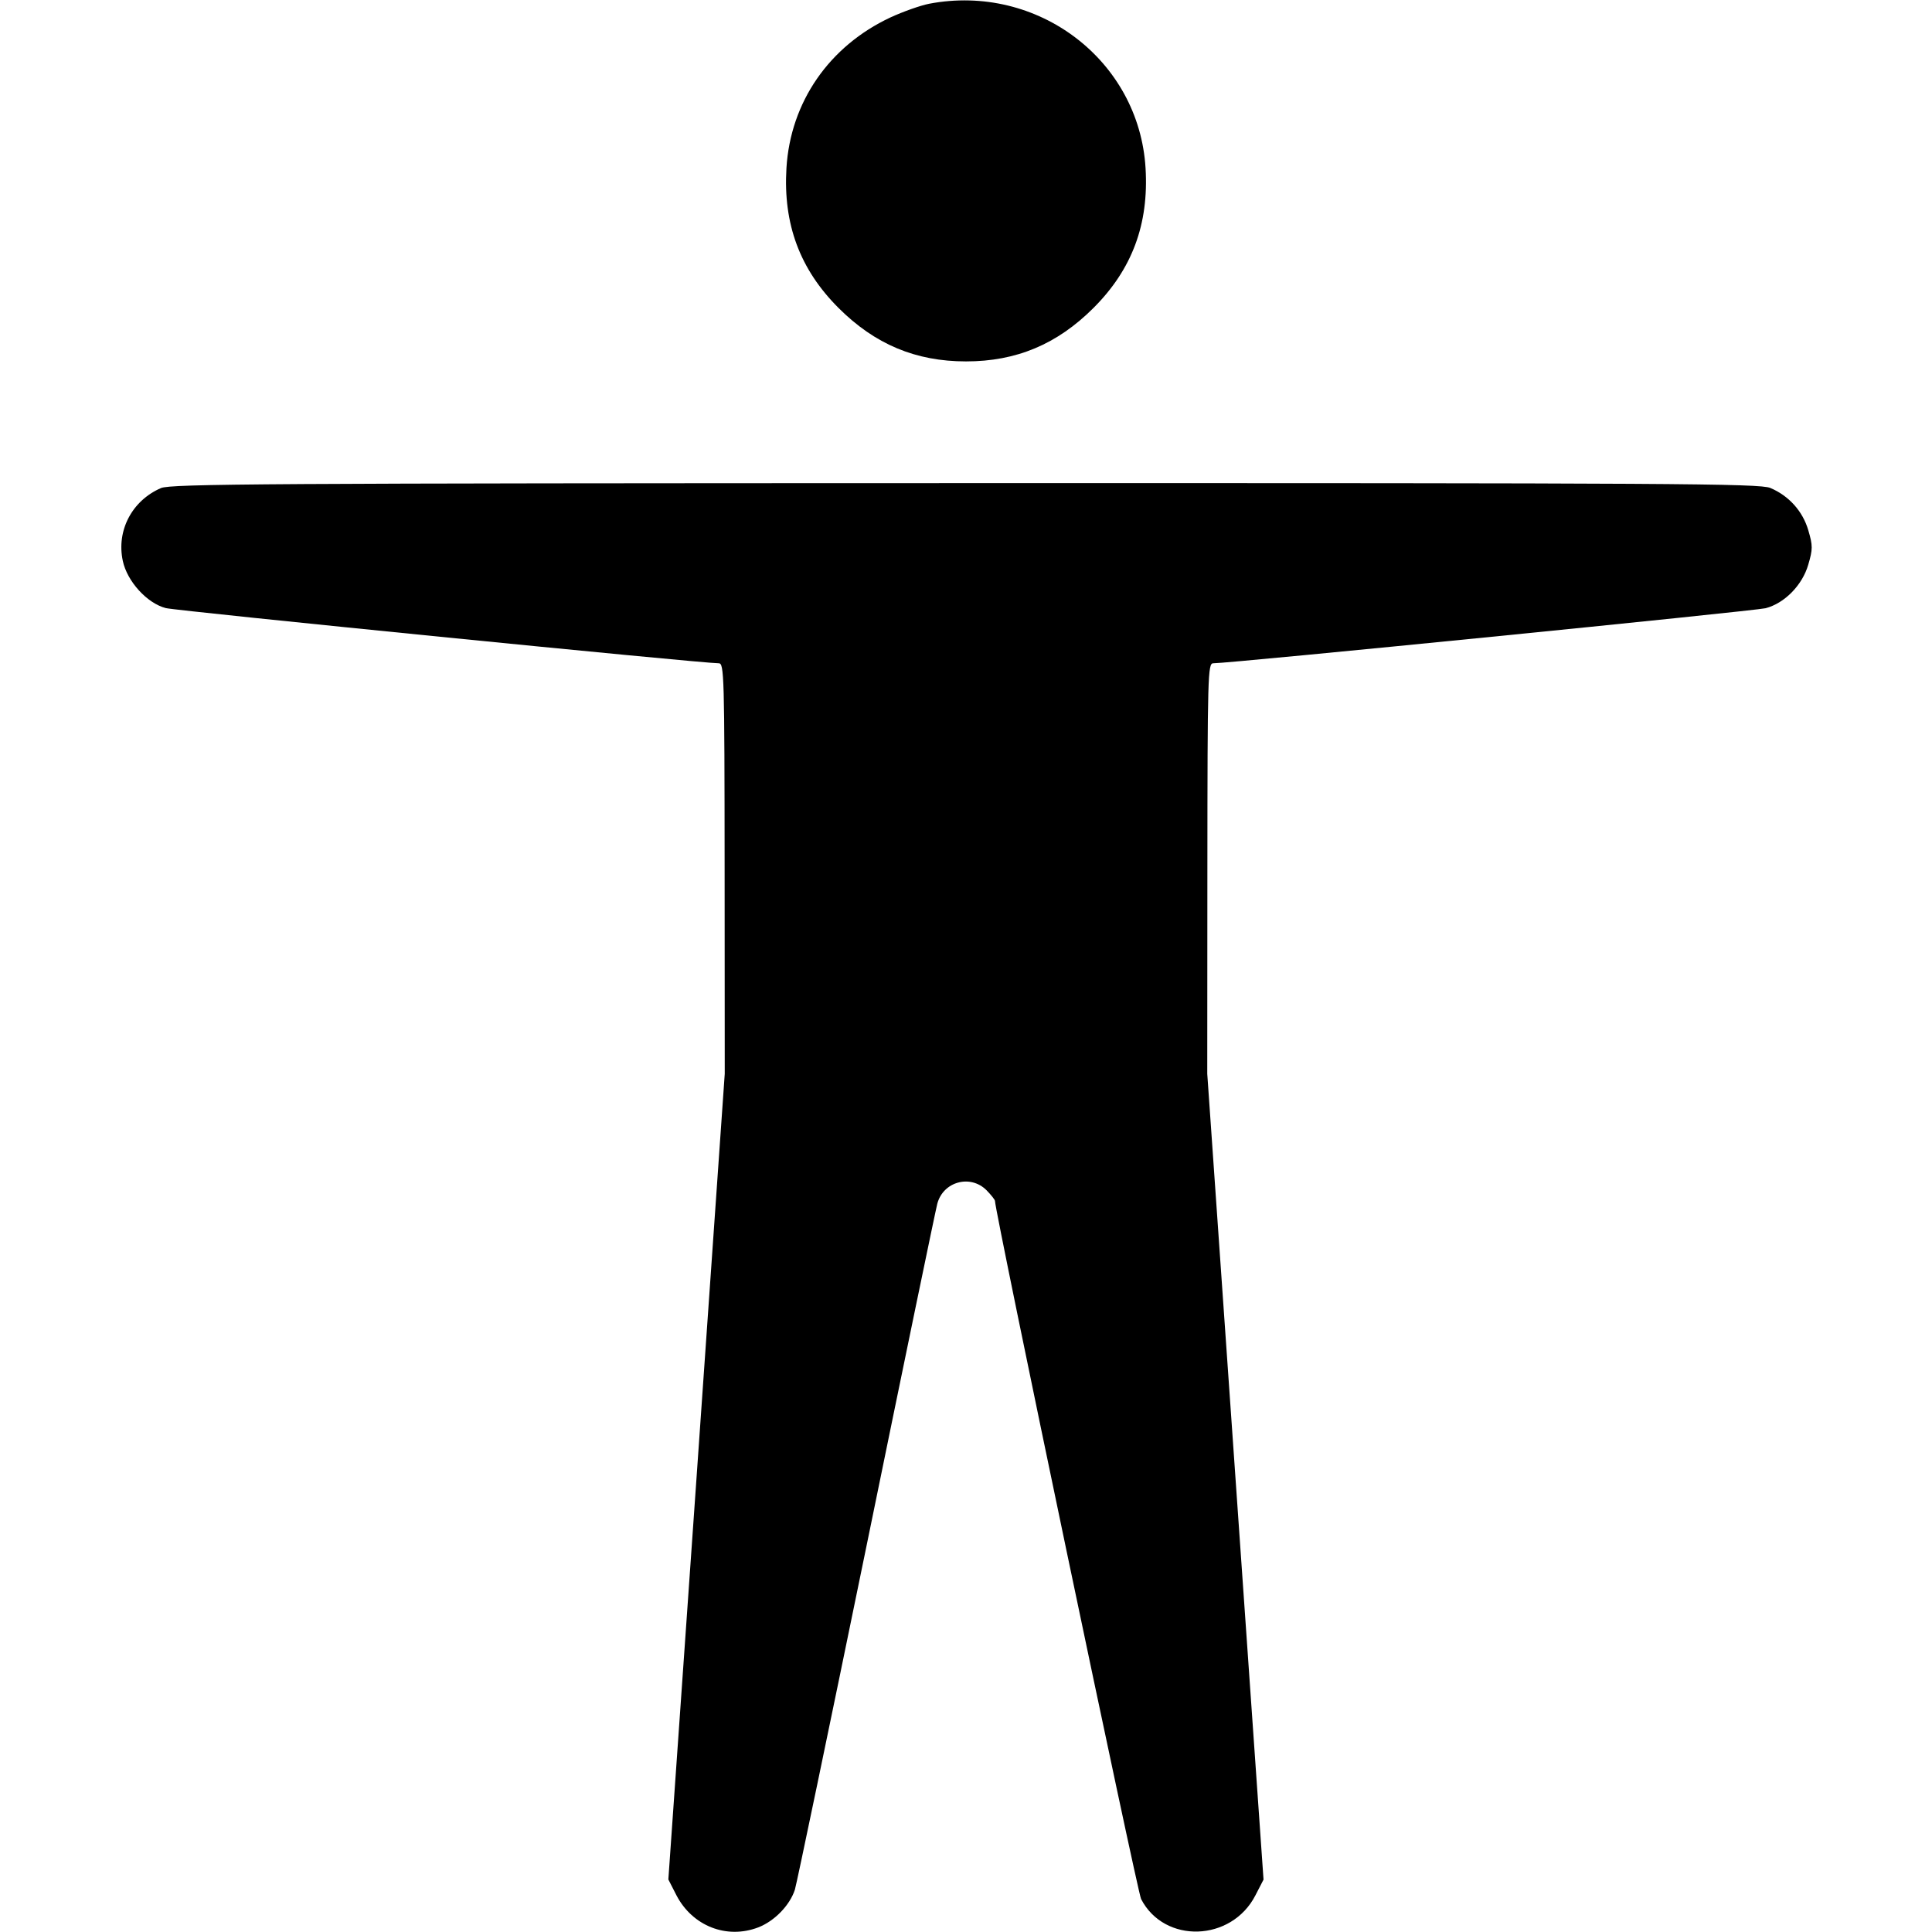 <svg width="16" height="16" fill="currentColor" xmlns="http://www.w3.org/2000/svg"><path d="M7.695 0.031 C 7.623 0.045,7.479 0.096,7.375 0.144 C 6.866 0.382,6.546 0.846,6.513 1.392 C 6.485 1.856,6.624 2.230,6.944 2.550 C 7.245 2.851,7.583 2.993,8.000 2.993 C 8.417 2.993,8.755 2.851,9.056 2.550 C 9.376 2.230,9.515 1.856,9.487 1.392 C 9.433 0.498,8.593 -0.140,7.695 0.031 M1.333 4.042 C 1.093 4.146,0.963 4.394,1.017 4.645 C 1.053 4.815,1.218 4.996,1.373 5.036 C 1.463 5.059,5.816 5.494,5.953 5.493 C 5.997 5.493,6.000 5.592,6.001 7.193 L 6.002 8.893 5.769 12.229 L 5.535 15.565 5.602 15.696 C 5.734 15.950,6.017 16.062,6.279 15.962 C 6.414 15.910,6.541 15.779,6.583 15.649 C 6.598 15.600,6.864 14.324,7.174 12.813 C 7.483 11.303,7.748 10.023,7.762 9.970 C 7.810 9.785,8.036 9.723,8.170 9.857 C 8.208 9.896,8.240 9.936,8.240 9.946 C 8.240 10.035,9.419 15.667,9.450 15.727 C 9.643 16.100,10.199 16.082,10.397 15.696 L 10.464 15.566 10.231 12.230 L 9.998 8.893 9.999 7.193 C 10.000 5.592,10.003 5.493,10.047 5.493 C 10.183 5.494,14.536 5.059,14.622 5.037 C 14.779 4.996,14.926 4.846,14.975 4.677 C 15.013 4.548,15.013 4.519,14.976 4.393 C 14.930 4.234,14.815 4.106,14.661 4.041 C 14.572 4.004,13.869 4.000,7.994 4.001 C 2.190 4.002,1.416 4.007,1.333 4.042 " stroke="none" fill-rule="evenodd"></path></svg>